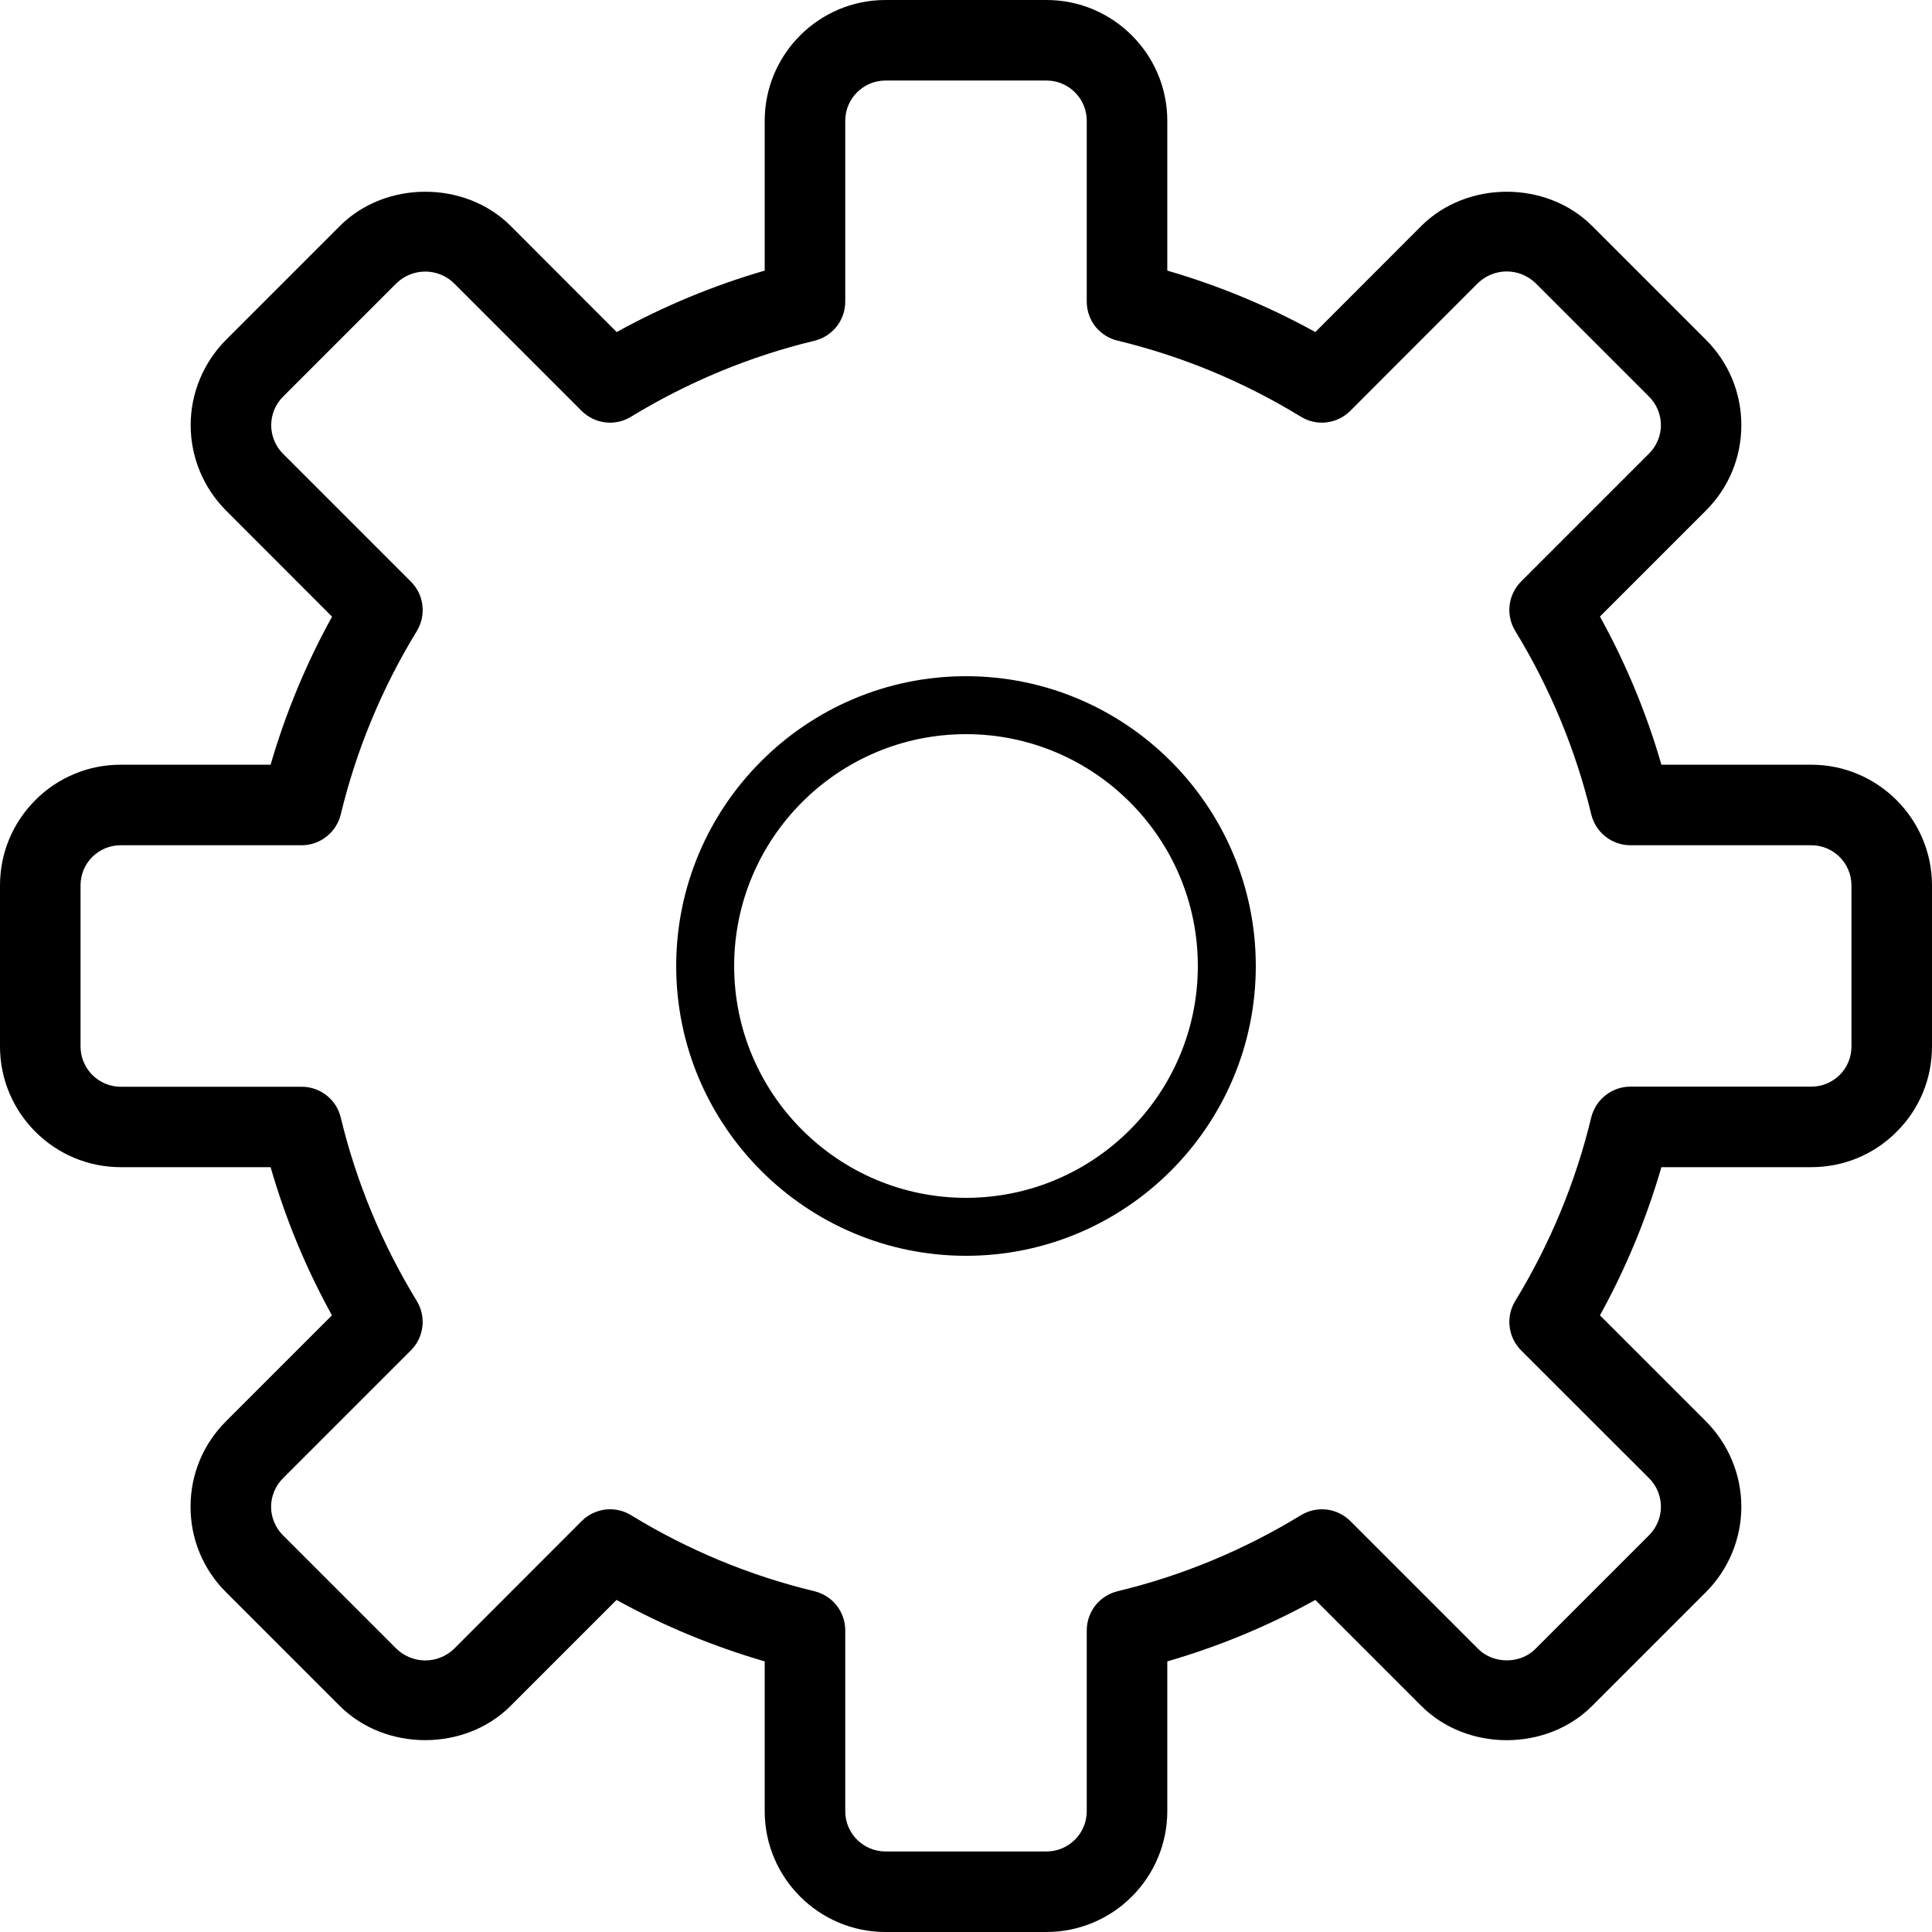 <svg width="16" height="16" viewBox="0 0 16 16" fill="none" xmlns="http://www.w3.org/2000/svg">
<path d="M8.667 16H7.333C6.782 16 6.333 15.551 6.333 15V13.759C5.907 13.635 5.495 13.465 5.106 13.25L4.228 14.128C3.85 14.506 3.192 14.505 2.814 14.128L1.871 13.185C1.682 12.997 1.578 12.745 1.578 12.478C1.578 12.211 1.682 11.96 1.871 11.771L2.749 10.893C2.534 10.504 2.364 10.093 2.241 9.666H1C0.449 9.666 0 9.218 0 8.666V7.333C0 7.066 0.104 6.815 0.293 6.626C0.385 6.533 0.496 6.459 0.617 6.409C0.738 6.358 0.869 6.333 1 6.333H2.241C2.365 5.907 2.535 5.496 2.75 5.107L1.872 4.228C1.685 4.041 1.579 3.786 1.579 3.521C1.579 3.256 1.685 3.002 1.872 2.814L2.815 1.871C3.192 1.494 3.851 1.493 4.229 1.871L5.107 2.75C5.496 2.535 5.907 2.365 6.333 2.241V1C6.333 0.449 6.782 0 7.333 0H8.667C9.218 0 9.667 0.449 9.667 1V2.241C10.093 2.365 10.504 2.535 10.893 2.75L11.771 1.871C12.149 1.494 12.807 1.493 13.185 1.871L14.128 2.814C14.317 3.003 14.421 3.254 14.421 3.521C14.421 3.788 14.317 4.039 14.128 4.228L13.25 5.106C13.465 5.495 13.636 5.906 13.759 6.333H15C15.551 6.333 16 6.782 16 7.333V8.666C16 8.934 15.896 9.185 15.707 9.373C15.519 9.562 15.267 9.666 15 9.666H13.759C13.635 10.093 13.465 10.504 13.25 10.893L14.128 11.771C14.315 11.959 14.421 12.213 14.421 12.478C14.421 12.743 14.315 12.998 14.128 13.185L13.185 14.128C12.807 14.506 12.149 14.506 11.771 14.128L10.893 13.25C10.505 13.465 10.094 13.635 9.667 13.759V15C9.667 15.265 9.561 15.519 9.373 15.707C9.186 15.894 8.932 16 8.667 16ZM5.052 12.499C5.112 12.499 5.172 12.515 5.226 12.548C5.696 12.836 6.209 13.049 6.745 13.178C6.818 13.196 6.882 13.237 6.929 13.296C6.975 13.355 7 13.428 7 13.502V15C7 15.184 7.15 15.333 7.333 15.333H8.667C8.85 15.333 9 15.184 9 15V13.502C9 13.428 9.025 13.355 9.071 13.296C9.118 13.237 9.182 13.196 9.255 13.178C9.791 13.049 10.303 12.836 10.774 12.548C10.906 12.468 11.074 12.488 11.183 12.597L12.243 13.657C12.368 13.781 12.589 13.782 12.714 13.657L13.657 12.714C13.72 12.651 13.755 12.566 13.755 12.478C13.755 12.39 13.72 12.305 13.657 12.242L12.597 11.183C12.544 11.13 12.511 11.061 12.502 10.986C12.493 10.912 12.51 10.837 12.549 10.773C12.836 10.303 13.049 9.79 13.178 9.254C13.196 9.182 13.237 9.117 13.296 9.071C13.355 9.024 13.428 8.999 13.502 8.999H15C15.044 8.999 15.087 8.991 15.128 8.974C15.168 8.957 15.205 8.933 15.236 8.902C15.267 8.871 15.291 8.834 15.308 8.794C15.325 8.753 15.333 8.71 15.333 8.666V7.333C15.333 7.149 15.184 7 15 7H13.502C13.428 7 13.355 6.975 13.296 6.928C13.237 6.882 13.196 6.817 13.178 6.744C13.049 6.208 12.836 5.696 12.549 5.226C12.51 5.162 12.493 5.087 12.502 5.012C12.511 4.938 12.544 4.869 12.597 4.816L13.657 3.756C13.719 3.694 13.755 3.608 13.755 3.521C13.755 3.433 13.719 3.347 13.657 3.285L12.714 2.342C12.65 2.282 12.566 2.248 12.478 2.248C12.39 2.248 12.306 2.282 12.242 2.342L11.183 3.402C11.13 3.455 11.061 3.489 10.986 3.498C10.912 3.507 10.837 3.49 10.773 3.451C10.303 3.163 9.791 2.95 9.255 2.821C9.182 2.804 9.118 2.762 9.071 2.704C9.025 2.645 9 2.572 9 2.498V1C9 0.816 8.85 0.667 8.667 0.667H7.333C7.15 0.667 7 0.816 7 1V2.498C7 2.572 6.975 2.645 6.929 2.704C6.882 2.763 6.818 2.804 6.745 2.822C6.209 2.951 5.697 3.164 5.226 3.451C5.163 3.49 5.087 3.507 5.013 3.498C4.939 3.489 4.87 3.456 4.817 3.403L3.757 2.343C3.694 2.283 3.609 2.249 3.522 2.249C3.434 2.249 3.349 2.283 3.286 2.343L2.343 3.286C2.281 3.348 2.246 3.433 2.246 3.521C2.246 3.61 2.281 3.694 2.343 3.757L3.403 4.817C3.456 4.87 3.49 4.939 3.498 5.013C3.507 5.087 3.491 5.162 3.452 5.226C3.164 5.697 2.951 6.209 2.822 6.745C2.804 6.817 2.763 6.882 2.704 6.928C2.645 6.975 2.573 7 2.498 7H1C0.956 7 0.913 7.008 0.872 7.025C0.832 7.042 0.795 7.066 0.764 7.097C0.733 7.128 0.708 7.165 0.692 7.205C0.675 7.246 0.667 7.289 0.667 7.333V8.666C0.667 8.85 0.816 9 1 9H2.498C2.652 9 2.786 9.105 2.822 9.255C2.951 9.791 3.164 10.303 3.451 10.773C3.49 10.837 3.507 10.912 3.498 10.987C3.489 11.061 3.456 11.13 3.403 11.183L2.343 12.243C2.281 12.305 2.245 12.391 2.245 12.479C2.245 12.566 2.281 12.652 2.343 12.714L3.286 13.657C3.35 13.717 3.434 13.751 3.522 13.751C3.61 13.751 3.694 13.717 3.758 13.657L4.817 12.597C4.848 12.566 4.884 12.541 4.925 12.525C4.965 12.508 5.009 12.499 5.052 12.499Z" fill="black"/>
<path d="M8 10.4C6.677 10.4 5.6 9.323 5.6 8C5.6 6.677 6.677 5.6 8 5.6C9.323 5.6 10.4 6.677 10.4 8C10.4 9.323 9.324 10.4 8 10.4ZM8 6.08C6.941 6.08 6.08 6.941 6.08 8C6.08 9.059 6.941 9.92 8 9.92C9.059 9.92 9.92 9.059 9.92 8C9.92 6.941 9.059 6.08 8 6.08Z" fill="black"/>
</svg>
